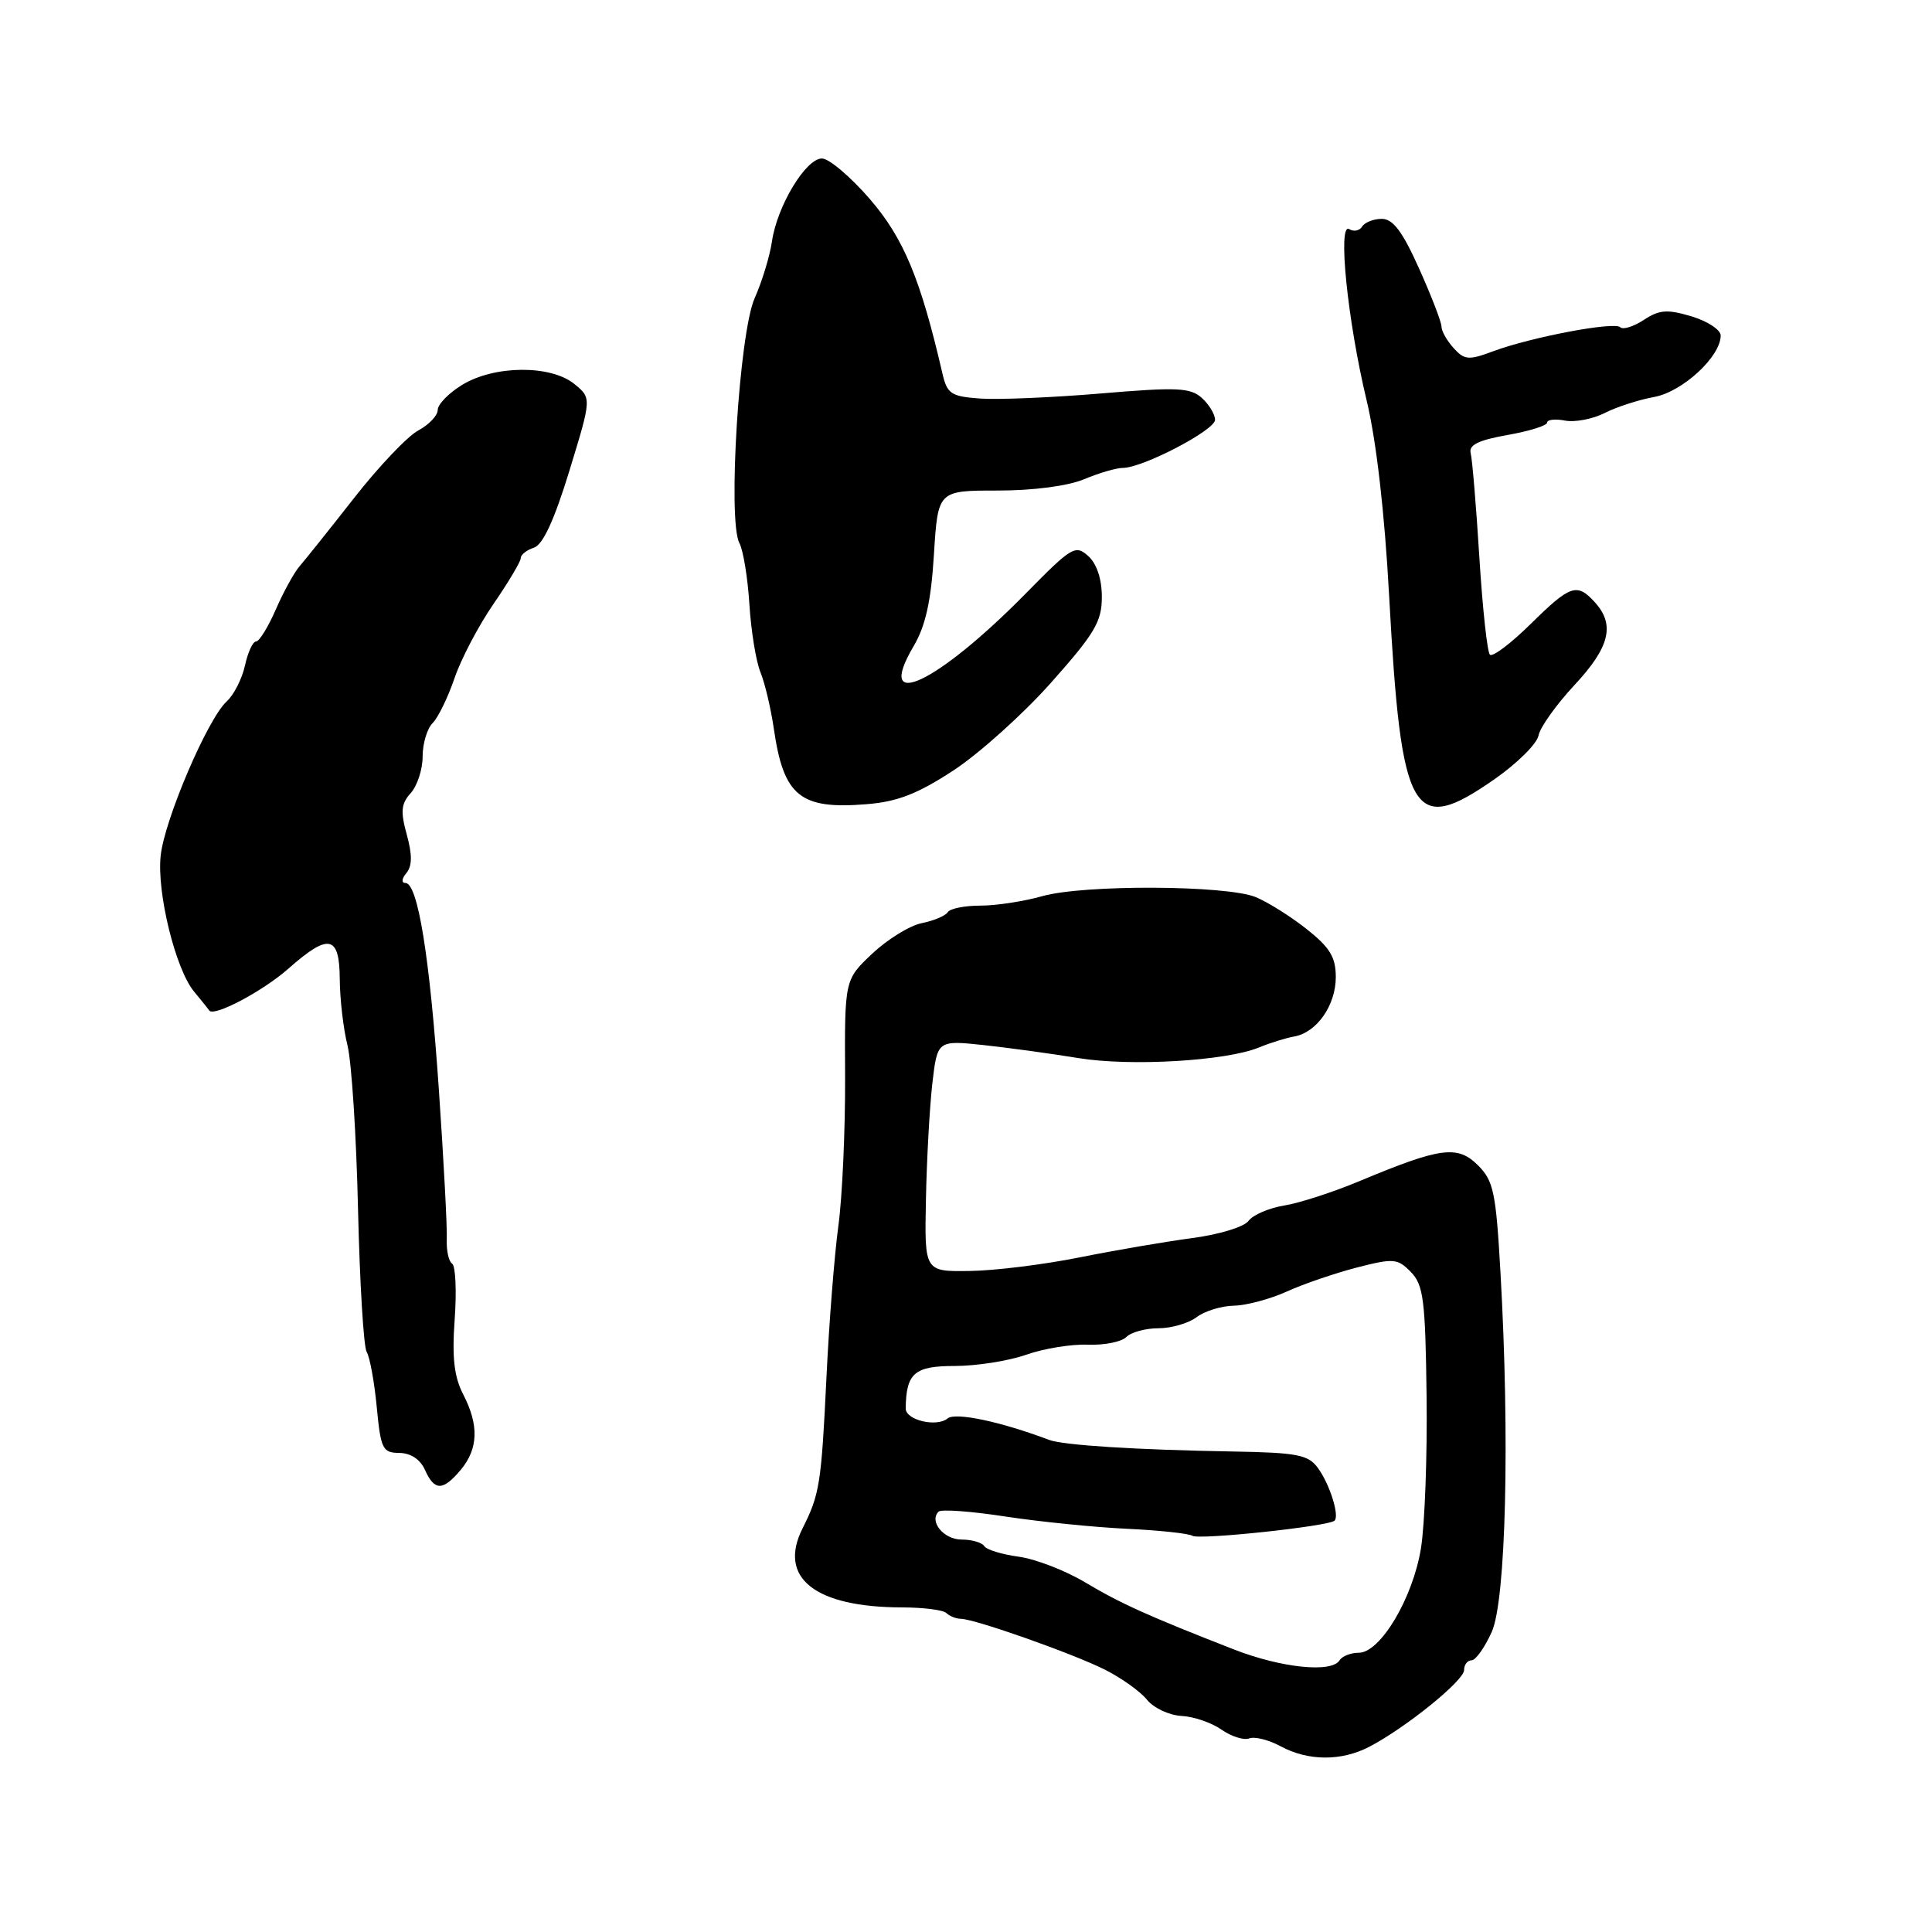 <?xml version="1.0" encoding="UTF-8" standalone="no"?>
<!DOCTYPE svg PUBLIC "-//W3C//DTD SVG 1.1//EN" "http://www.w3.org/Graphics/SVG/1.1/DTD/svg11.dtd" >
<svg xmlns="http://www.w3.org/2000/svg" xmlns:xlink="http://www.w3.org/1999/xlink" version="1.1" viewBox="0 0 256 256">
 <g >
 <path fill="currentColor"
d=" M 181.45 231.45 C 186.28 228.93 194.00 222.69 194.00 221.29 C 194.00 220.58 194.44 220.00 194.99 220.00 C 195.53 220.00 196.73 218.31 197.66 216.25 C 199.55 212.05 200.07 190.56 198.82 168.60 C 198.22 157.96 197.90 156.45 195.82 154.39 C 193.13 151.71 190.86 152.02 180.15 156.50 C 176.66 157.96 172.16 159.42 170.15 159.74 C 168.14 160.07 166.02 160.98 165.43 161.78 C 164.84 162.58 161.51 163.59 157.93 164.06 C 154.39 164.53 147.68 165.68 143.00 166.62 C 138.32 167.56 131.80 168.37 128.50 168.41 C 122.50 168.50 122.50 168.50 122.69 159.00 C 122.79 153.78 123.17 146.87 123.53 143.66 C 124.20 137.83 124.20 137.83 130.35 138.48 C 133.73 138.85 139.37 139.62 142.88 140.20 C 149.77 141.33 162.44 140.59 166.81 138.80 C 168.29 138.19 170.40 137.53 171.50 137.34 C 174.48 136.81 177.00 133.21 177.00 129.47 C 177.00 126.83 176.22 125.55 173.14 123.11 C 171.02 121.43 167.99 119.53 166.39 118.87 C 162.50 117.28 143.58 117.19 138.09 118.75 C 135.67 119.44 131.98 120.00 129.90 120.00 C 127.82 120.00 125.88 120.39 125.58 120.87 C 125.28 121.35 123.74 122.00 122.14 122.32 C 120.55 122.64 117.60 124.46 115.58 126.36 C 111.91 129.82 111.91 129.82 111.98 142.66 C 112.01 149.72 111.61 158.65 111.08 162.50 C 110.56 166.35 109.85 175.35 109.51 182.50 C 108.83 196.62 108.61 198.01 106.35 202.50 C 103.04 209.07 107.97 212.98 119.58 212.99 C 122.38 213.00 125.00 213.33 125.40 213.74 C 125.81 214.14 126.67 214.49 127.32 214.50 C 129.23 214.54 142.17 219.11 146.43 221.25 C 148.59 222.34 151.09 224.12 151.98 225.22 C 152.86 226.32 154.92 227.28 156.55 227.37 C 158.17 227.45 160.56 228.27 161.86 229.19 C 163.17 230.10 164.82 230.62 165.53 230.35 C 166.25 230.07 168.11 230.54 169.67 231.38 C 173.32 233.36 177.73 233.39 181.45 231.45 Z  M 61.06 194.75 C 63.38 191.96 63.48 188.84 61.38 184.77 C 60.17 182.42 59.88 179.90 60.25 174.79 C 60.52 171.03 60.36 167.73 59.91 167.44 C 59.46 167.16 59.14 165.71 59.20 164.22 C 59.27 162.72 58.80 153.85 58.16 144.50 C 56.95 126.82 55.37 117.00 53.72 117.00 C 53.17 117.00 53.22 116.44 53.85 115.68 C 54.62 114.75 54.64 113.27 53.90 110.59 C 53.05 107.52 53.15 106.49 54.43 105.08 C 55.29 104.12 56.00 101.95 56.00 100.24 C 56.00 98.54 56.59 96.55 57.32 95.82 C 58.05 95.09 59.35 92.42 60.22 89.88 C 61.08 87.33 63.41 82.90 65.40 80.01 C 67.38 77.13 69.00 74.41 69.00 73.96 C 69.00 73.50 69.79 72.88 70.75 72.57 C 71.94 72.18 73.45 68.90 75.45 62.37 C 78.40 52.74 78.40 52.74 76.09 50.87 C 72.95 48.33 65.52 48.39 61.25 50.99 C 59.46 52.08 58.00 53.58 58.00 54.32 C 58.00 55.06 56.84 56.28 55.42 57.04 C 54.00 57.80 50.19 61.81 46.94 65.96 C 43.69 70.11 40.44 74.17 39.72 75.00 C 38.99 75.83 37.57 78.41 36.55 80.75 C 35.53 83.09 34.35 85.00 33.93 85.00 C 33.50 85.00 32.84 86.43 32.46 88.19 C 32.07 89.94 30.99 92.08 30.04 92.94 C 27.52 95.23 21.80 108.60 21.29 113.38 C 20.76 118.29 23.27 128.47 25.73 131.41 C 26.69 132.56 27.58 133.67 27.71 133.88 C 28.26 134.82 34.83 131.35 38.25 128.32 C 43.57 123.62 44.99 123.92 45.02 129.75 C 45.04 132.36 45.49 136.30 46.04 138.50 C 46.59 140.70 47.22 150.48 47.44 160.22 C 47.67 169.97 48.18 178.49 48.59 179.15 C 49.00 179.81 49.60 183.09 49.92 186.43 C 50.45 192.01 50.70 192.50 52.91 192.52 C 54.42 192.54 55.69 193.37 56.31 194.77 C 57.57 197.59 58.69 197.58 61.06 194.75 Z  M 126.33 102.09 C 129.72 99.87 135.54 94.65 139.25 90.48 C 145.06 83.95 146.00 82.37 146.00 79.10 C 146.00 76.72 145.33 74.70 144.20 73.68 C 142.50 72.15 142.01 72.44 135.95 78.61 C 124.16 90.60 115.80 94.54 121.06 85.62 C 122.64 82.94 123.37 79.67 123.75 73.48 C 124.28 65.00 124.28 65.00 132.17 65.00 C 136.93 65.00 141.49 64.40 143.65 63.50 C 145.63 62.67 147.93 62.00 148.78 62.00 C 151.42 62.00 161.00 57.00 161.00 55.63 C 161.00 54.90 160.21 53.60 159.25 52.73 C 157.73 51.36 155.98 51.28 145.83 52.14 C 139.42 52.68 132.23 52.98 129.87 52.81 C 126.02 52.53 125.50 52.19 124.88 49.50 C 121.98 36.95 119.74 31.57 115.28 26.40 C 112.71 23.43 109.85 21.00 108.91 21.00 C 106.77 21.00 102.97 27.30 102.29 31.98 C 102.01 33.91 100.98 37.30 100.00 39.50 C 97.95 44.08 96.40 69.00 97.97 71.95 C 98.48 72.90 99.08 76.56 99.30 80.09 C 99.52 83.61 100.18 87.67 100.77 89.09 C 101.35 90.52 102.15 93.89 102.54 96.59 C 103.84 105.51 106.02 107.28 114.83 106.56 C 118.93 106.23 121.59 105.19 126.33 102.09 Z  M 198.07 103.22 C 201.05 101.14 203.65 98.55 203.86 97.47 C 204.06 96.39 206.20 93.38 208.61 90.79 C 213.29 85.78 214.03 82.80 211.35 79.83 C 208.96 77.19 208.10 77.48 202.81 82.69 C 200.19 85.27 197.76 87.10 197.42 86.75 C 197.07 86.41 196.44 80.58 196.02 73.81 C 195.60 67.04 195.08 60.84 194.87 60.03 C 194.60 58.96 195.91 58.32 199.75 57.64 C 202.64 57.13 205.00 56.39 205.00 56.00 C 205.00 55.60 206.07 55.48 207.37 55.73 C 208.68 55.98 211.04 55.53 212.62 54.73 C 214.20 53.92 217.16 52.97 219.19 52.60 C 222.94 51.92 228.00 47.25 228.00 44.46 C 228.00 43.70 226.26 42.56 224.14 41.92 C 220.92 40.96 219.88 41.03 217.81 42.39 C 216.45 43.28 215.05 43.72 214.69 43.36 C 213.92 42.58 202.93 44.66 197.86 46.54 C 194.60 47.76 194.05 47.71 192.61 46.12 C 191.72 45.14 191.00 43.86 191.00 43.26 C 191.00 42.67 189.67 39.22 188.04 35.59 C 185.84 30.68 184.58 29.00 183.10 29.00 C 182.01 29.00 180.84 29.46 180.49 30.02 C 180.14 30.58 179.37 30.73 178.78 30.36 C 177.22 29.40 178.56 42.54 181.08 53.03 C 182.37 58.39 183.47 67.92 184.07 79.00 C 185.67 108.32 187.14 110.86 198.07 103.22 Z  M 163.50 218.56 C 152.13 214.12 148.49 212.48 143.75 209.65 C 141.14 208.09 137.19 206.57 134.98 206.27 C 132.76 205.97 130.71 205.34 130.42 204.87 C 130.12 204.39 128.77 204.00 127.41 204.00 C 125.05 204.00 123.07 201.59 124.37 200.30 C 124.70 199.96 128.70 200.25 133.24 200.95 C 137.78 201.64 145.01 202.37 149.29 202.57 C 153.58 202.77 157.50 203.19 158.00 203.50 C 158.92 204.07 176.10 202.24 176.84 201.49 C 177.51 200.82 176.18 196.62 174.62 194.50 C 173.35 192.76 171.89 192.48 163.33 192.33 C 150.48 192.11 140.87 191.50 139.00 190.79 C 132.60 188.37 126.59 187.10 125.56 187.95 C 124.11 189.15 120.00 188.17 120.01 186.63 C 120.07 181.95 121.16 181.00 126.49 181.00 C 129.38 181.00 133.65 180.33 135.97 179.51 C 138.29 178.69 141.96 178.09 144.13 178.18 C 146.30 178.26 148.59 177.81 149.23 177.17 C 149.88 176.52 151.80 176.00 153.51 176.00 C 155.22 176.00 157.49 175.34 158.56 174.53 C 159.63 173.72 161.85 173.04 163.50 173.01 C 165.15 172.98 168.31 172.13 170.52 171.13 C 172.74 170.12 176.91 168.70 179.80 167.95 C 184.68 166.70 185.19 166.75 186.95 168.55 C 188.62 170.26 188.87 172.26 189.03 185.00 C 189.13 192.97 188.79 202.06 188.28 205.18 C 187.20 211.79 182.90 219.00 180.04 219.00 C 178.99 219.00 177.84 219.45 177.50 220.00 C 176.45 221.70 169.79 221.01 163.50 218.56 Z "/>
</g>
</svg>